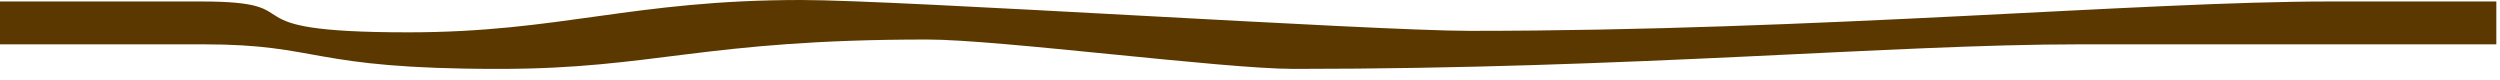 <svg id="layer" xmlns="http://www.w3.org/2000/svg" viewBox="0 0 525 16.82"><defs><style>.cls-1{fill:#5a3800;}</style></defs><title>41524 [Converted]</title><path class="cls-1" d="M-.77.31v9h43.5c24.85,0,21.94,5.16,62,5.16,32.86,0,42.68-6.17,90-6.17,15.08,0,62.14,6.17,77,6.17,71.47,0,125.65-5.16,165-5.16h87.5v-9h-35c-39.59,0-107.15,6.17-180.5,6.17C288.1,6.48,189.09,0,168.23,0c-35.52,0-50.57,6.79-82.5,6.79C45.47,6.79,67.18.31,42.23.31Z"/></svg>